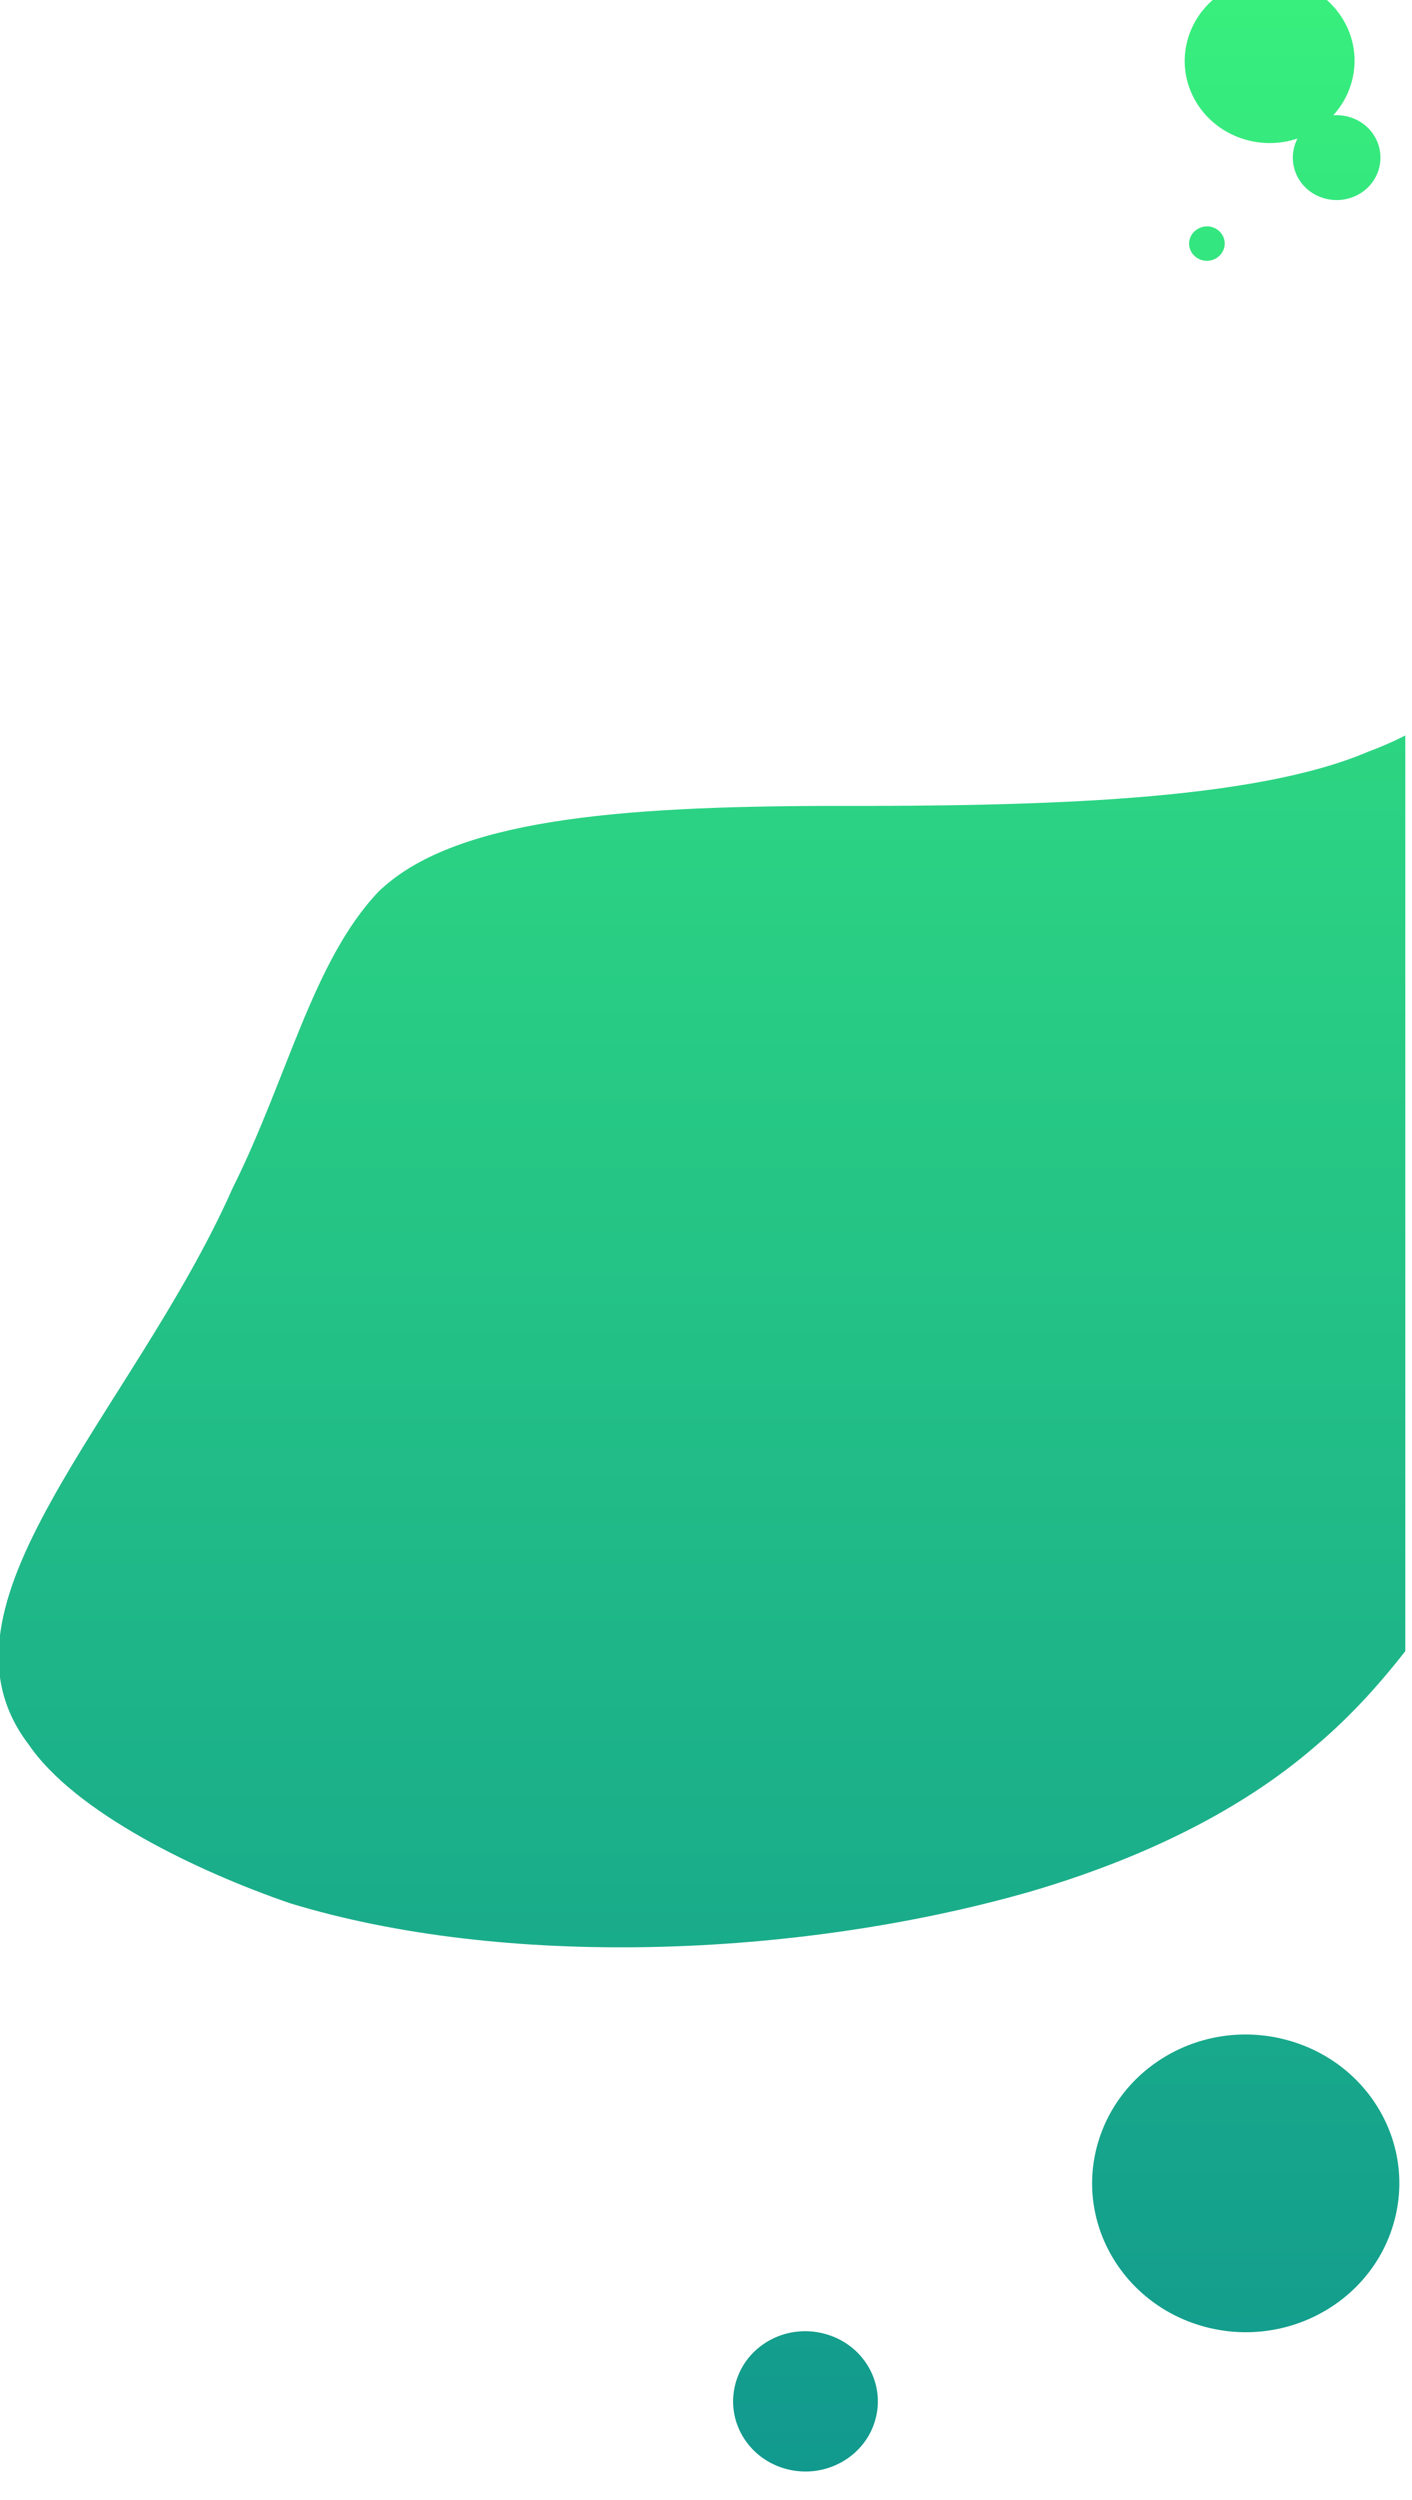 <svg xmlns="http://www.w3.org/2000/svg" xmlns:xlink="http://www.w3.org/1999/xlink" id="Layer_1" viewBox="0 0 117.237 293" width="565" height="1000"><style id="style2"/><g id="g44" transform="matrix(.93 0 0 .511 0 -3668.136)"><defs id="defs5"><path id="SVGID_1_" d="M0-7.4h1920v4596H0z"/></defs><clipPath id="SVGID_2_"><use xlink:href="#SVGID_1_" id="use7" width="100%" height="100%" overflow="visible"/></clipPath><linearGradient id="SVGID_3_" gradientUnits="userSpaceOnUse" x1="5515.997" y1="-5593.338" x2="5515.997" y2="-5072.364" gradientTransform="matrix(1 0 0 -1 -3777 -1631.722)"><stop offset="0" id="stop10" stop-color="#11998e"/><stop offset="1" id="stop12" stop-color="#38ef7d"/></linearGradient><linearGradient id="SVGID_4_" gradientUnits="userSpaceOnUse" x1="2666.051" y1="-4570.364" x2="2666.051" y2="-3902.382" gradientTransform="matrix(1 0 0 -1 -2571 -1128.752)"><stop offset="0" id="stop16" stop-color="#11998e"/><stop offset="1" id="stop18" stop-color="#38ef7d"/></linearGradient><linearGradient id="SVGID_5_" gradientUnits="userSpaceOnUse" x1="5738.991" y1="-2988.4" x2="5738.991" y2="-1903.382" gradientTransform="matrix(1 0 0 -1 -3817.83 -215.468)"><stop offset="0" id="stop23" stop-color="#11998e"/><stop offset="1" id="stop25" stop-color="#38ef7d"/></linearGradient><path d="M1872 1686.8c19.1 5.1 30.5 24.7 25.4 43.8-5.1 19.1-24.7 30.5-43.8 25.4-19.1-5.1-30.5-24.6-25.4-43.7 5.1-19.1 24.7-30.5 43.8-25.5zm23.8 58.9c9.9 2.6 15.7 12.7 13.1 22.6-2.6 9.9-12.7 15.7-22.6 13.1-9.9-2.6-15.7-12.7-13.1-22.6 2.6-9.9 12.8-15.7 22.6-13.1zm-57.5 48c4 1.1 6.4 5.2 5.3 9.2-1.1 4-5.2 6.4-9.2 5.3-4-1.1-6.4-5.2-5.3-9.2 1.1-3.9 5.2-6.3 9.2-5.3zm335.6 138c83.3 24.4 161.1 73 167.5 112.7 11.9 41.4-47.5 73.8-111.2 104.9-67.1 30.7-138.4 60.1-181.8 95.3-46.2 34.6-64.5 75.1-90 112.2-24.3 37.6-45.1 71-76.5 98.3-30.7 27.4-71.9 48.6-120.6 63.3-98.4 28.9-221.4 33.3-311.5 4.9-38.9-13.8-90.6-39.3-110.3-69.2-22.3-30.3-12.4-64.9 9.5-105.7 21.7-40.6 55.5-87.2 76.5-136.2 23.3-48.2 33.8-98.9 61.5-129.1 31.3-31.4 100.4-37.2 190.2-37.4 89.3.2 178.6-2.1 227.4-23.7 52-19.9 65.4-58.1 93.9-84.2 14.8-12.7 35-21.6 65.4-22.8 29.9-1.4 69.9 4.8 110 16.7zm-304.6 650.9c34.6 9.2 55.2 44.6 46 79.2-9.2 34.6-44.6 55.2-79.2 46-34.5-9.2-55.1-44.6-46-79.1 9.2-34.7 44.6-55.3 79.2-46.1zm-194.4 128c16.3 4.3 26 21 21.7 37.3-4.3 16.3-21 26-37.3 21.7-16.3-4.3-26-21-21.7-37.3 4.2-16.3 20.9-26.1 37.3-21.7z" clip-path="url(#SVGID_2_)" id="path28" transform="matrix(.299 0 0 .527 -422.891 6285.114)" fill="url(#SVGID_5_)"/><linearGradient id="SVGID_6_" gradientUnits="userSpaceOnUse" x1="2629.883" y1="-1207.376" x2="2629.883" y2="-135.388" gradientTransform="matrix(1 0 0 -1 -2571 478.248)"><stop offset="0" id="stop30" stop-color="#11998e"/><stop offset="1" id="stop32" stop-color="#38ef7d"/></linearGradient><linearGradient id="SVGID_7_" gradientUnits="userSpaceOnUse" x1="4716.009" y1="391.638" x2="4716.009" y2="996.546" gradientTransform="matrix(1 0 0 -1 -3255 1004.248)"><stop offset="0" id="stop37" stop-color="#11998e"/><stop offset="1" id="stop39" stop-color="#38ef7d"/></linearGradient></g></svg>